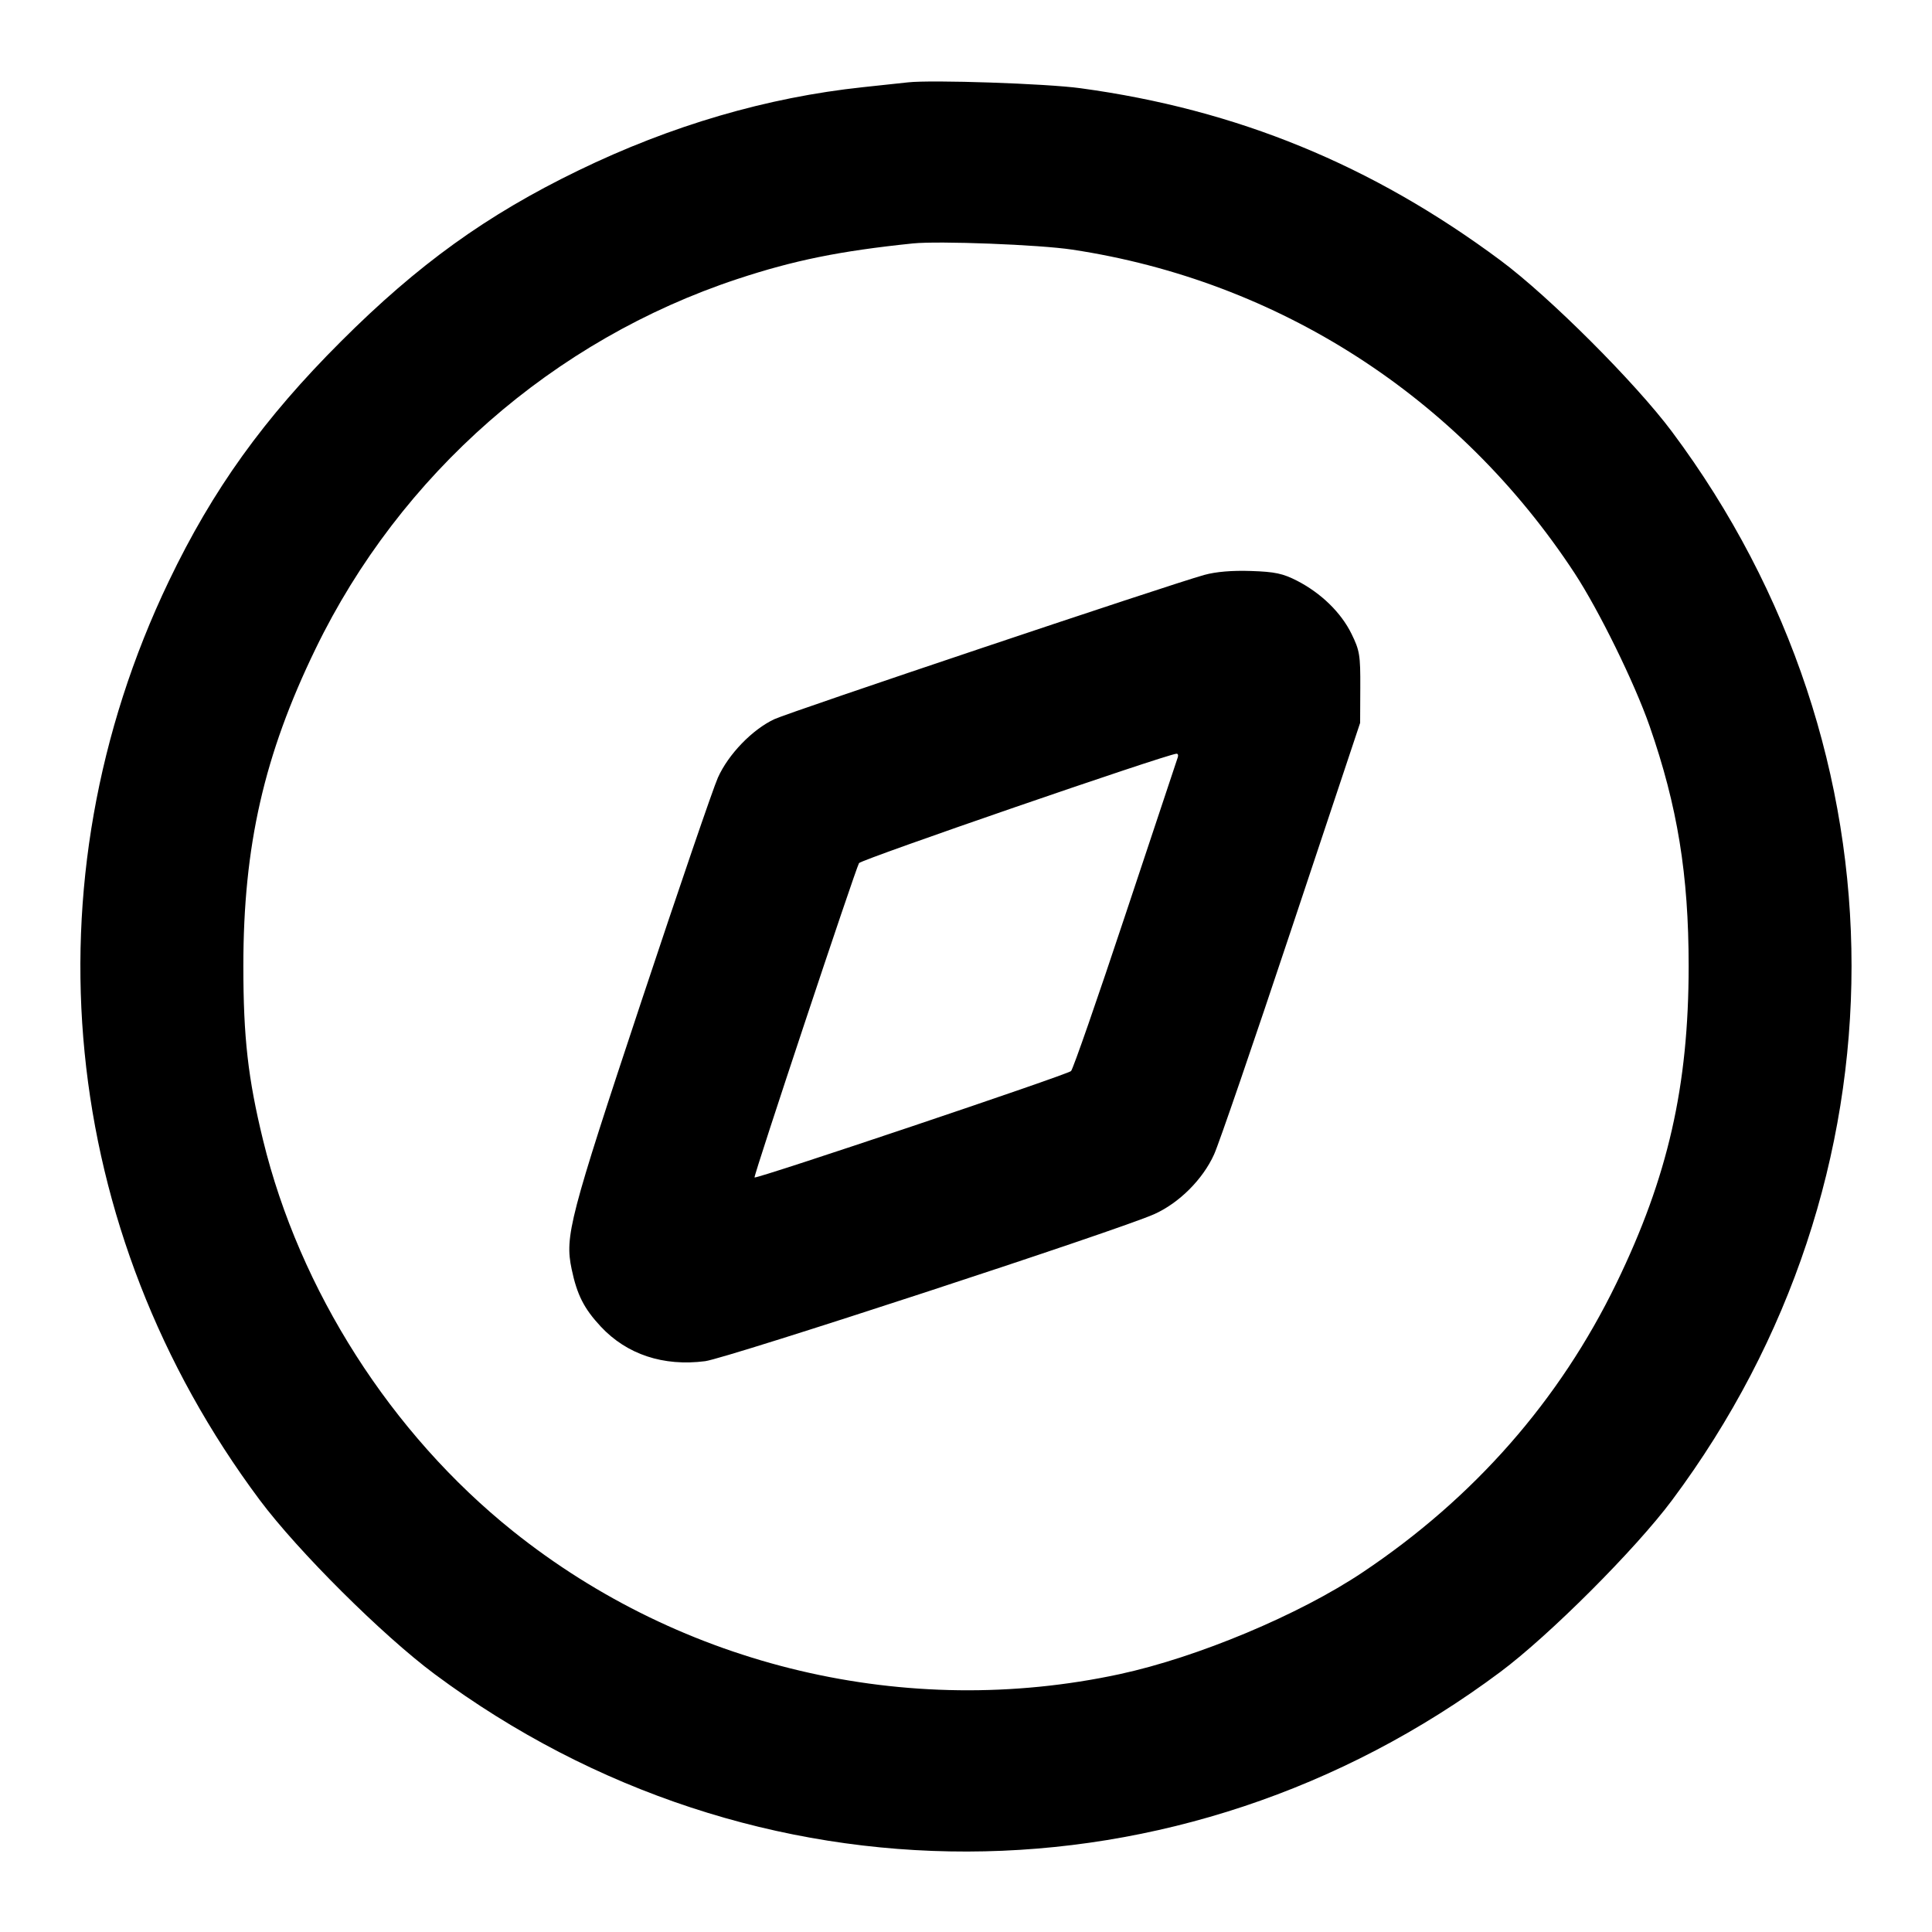 <svg width="24" height="24" viewBox="0 0 24 24" fill="none" xmlns="http://www.w3.org/2000/svg"><path d="M11.280 1.023 C 11.203 1.032,10.951 1.059,10.720 1.083 C 9.527 1.210,8.337 1.558,7.180 2.120 C 6.045 2.671,5.193 3.285,4.238 4.239 C 3.277 5.198,2.643 6.080,2.097 7.220 C 0.301 10.968,0.728 15.286,3.226 18.633 C 3.701 19.269,4.753 20.316,5.400 20.797 C 9.364 23.745,14.666 23.734,18.637 20.770 C 19.246 20.316,20.316 19.246,20.770 18.637 C 23.744 14.652,23.744 9.348,20.770 5.363 C 20.316 4.755,19.247 3.686,18.640 3.235 C 17.045 2.049,15.365 1.360,13.423 1.096 C 13.000 1.038,11.574 0.990,11.280 1.023 M13.320 3.101 C 15.883 3.488,18.124 4.931,19.560 7.120 C 19.863 7.583,20.303 8.479,20.492 9.020 C 20.838 10.013,20.977 10.865,20.977 12.000 C 20.977 13.493,20.720 14.621,20.080 15.940 C 19.375 17.394,18.311 18.607,16.927 19.532 C 16.138 20.060,14.876 20.588,13.908 20.797 C 11.266 21.366,8.479 20.708,6.370 19.019 C 4.857 17.807,3.722 16.029,3.267 14.160 C 3.081 13.397,3.023 12.888,3.023 12.000 C 3.023 10.507,3.280 9.379,3.920 8.060 C 4.971 5.891,6.877 4.221,9.160 3.466 C 9.865 3.233,10.432 3.118,11.340 3.024 C 11.662 2.991,12.911 3.039,13.320 3.101 M14.960 7.142 C 14.525 7.262,9.816 8.843,9.619 8.934 C 9.346 9.062,9.049 9.368,8.918 9.660 C 8.859 9.792,8.431 11.043,7.967 12.440 C 7.073 15.133,7.015 15.355,7.101 15.765 C 7.168 16.085,7.255 16.256,7.463 16.479 C 7.787 16.826,8.241 16.976,8.760 16.909 C 9.032 16.873,13.905 15.278,14.340 15.082 C 14.649 14.943,14.943 14.649,15.082 14.340 C 15.142 14.208,15.574 12.948,16.043 11.540 L 16.896 8.980 16.898 8.540 C 16.900 8.138,16.890 8.080,16.789 7.874 C 16.659 7.609,16.412 7.369,16.114 7.215 C 15.936 7.124,15.839 7.103,15.540 7.093 C 15.305 7.085,15.104 7.102,14.960 7.142 M14.630 9.410 C 14.620 9.438,14.328 10.315,13.981 11.360 C 13.634 12.405,13.330 13.280,13.305 13.305 C 13.260 13.350,9.396 14.649,9.373 14.627 C 9.358 14.611,10.626 10.799,10.671 10.722 C 10.698 10.677,14.473 9.376,14.614 9.363 C 14.633 9.361,14.640 9.383,14.630 9.410 " stroke="none" fill-rule="evenodd" fill="black"></path></svg>